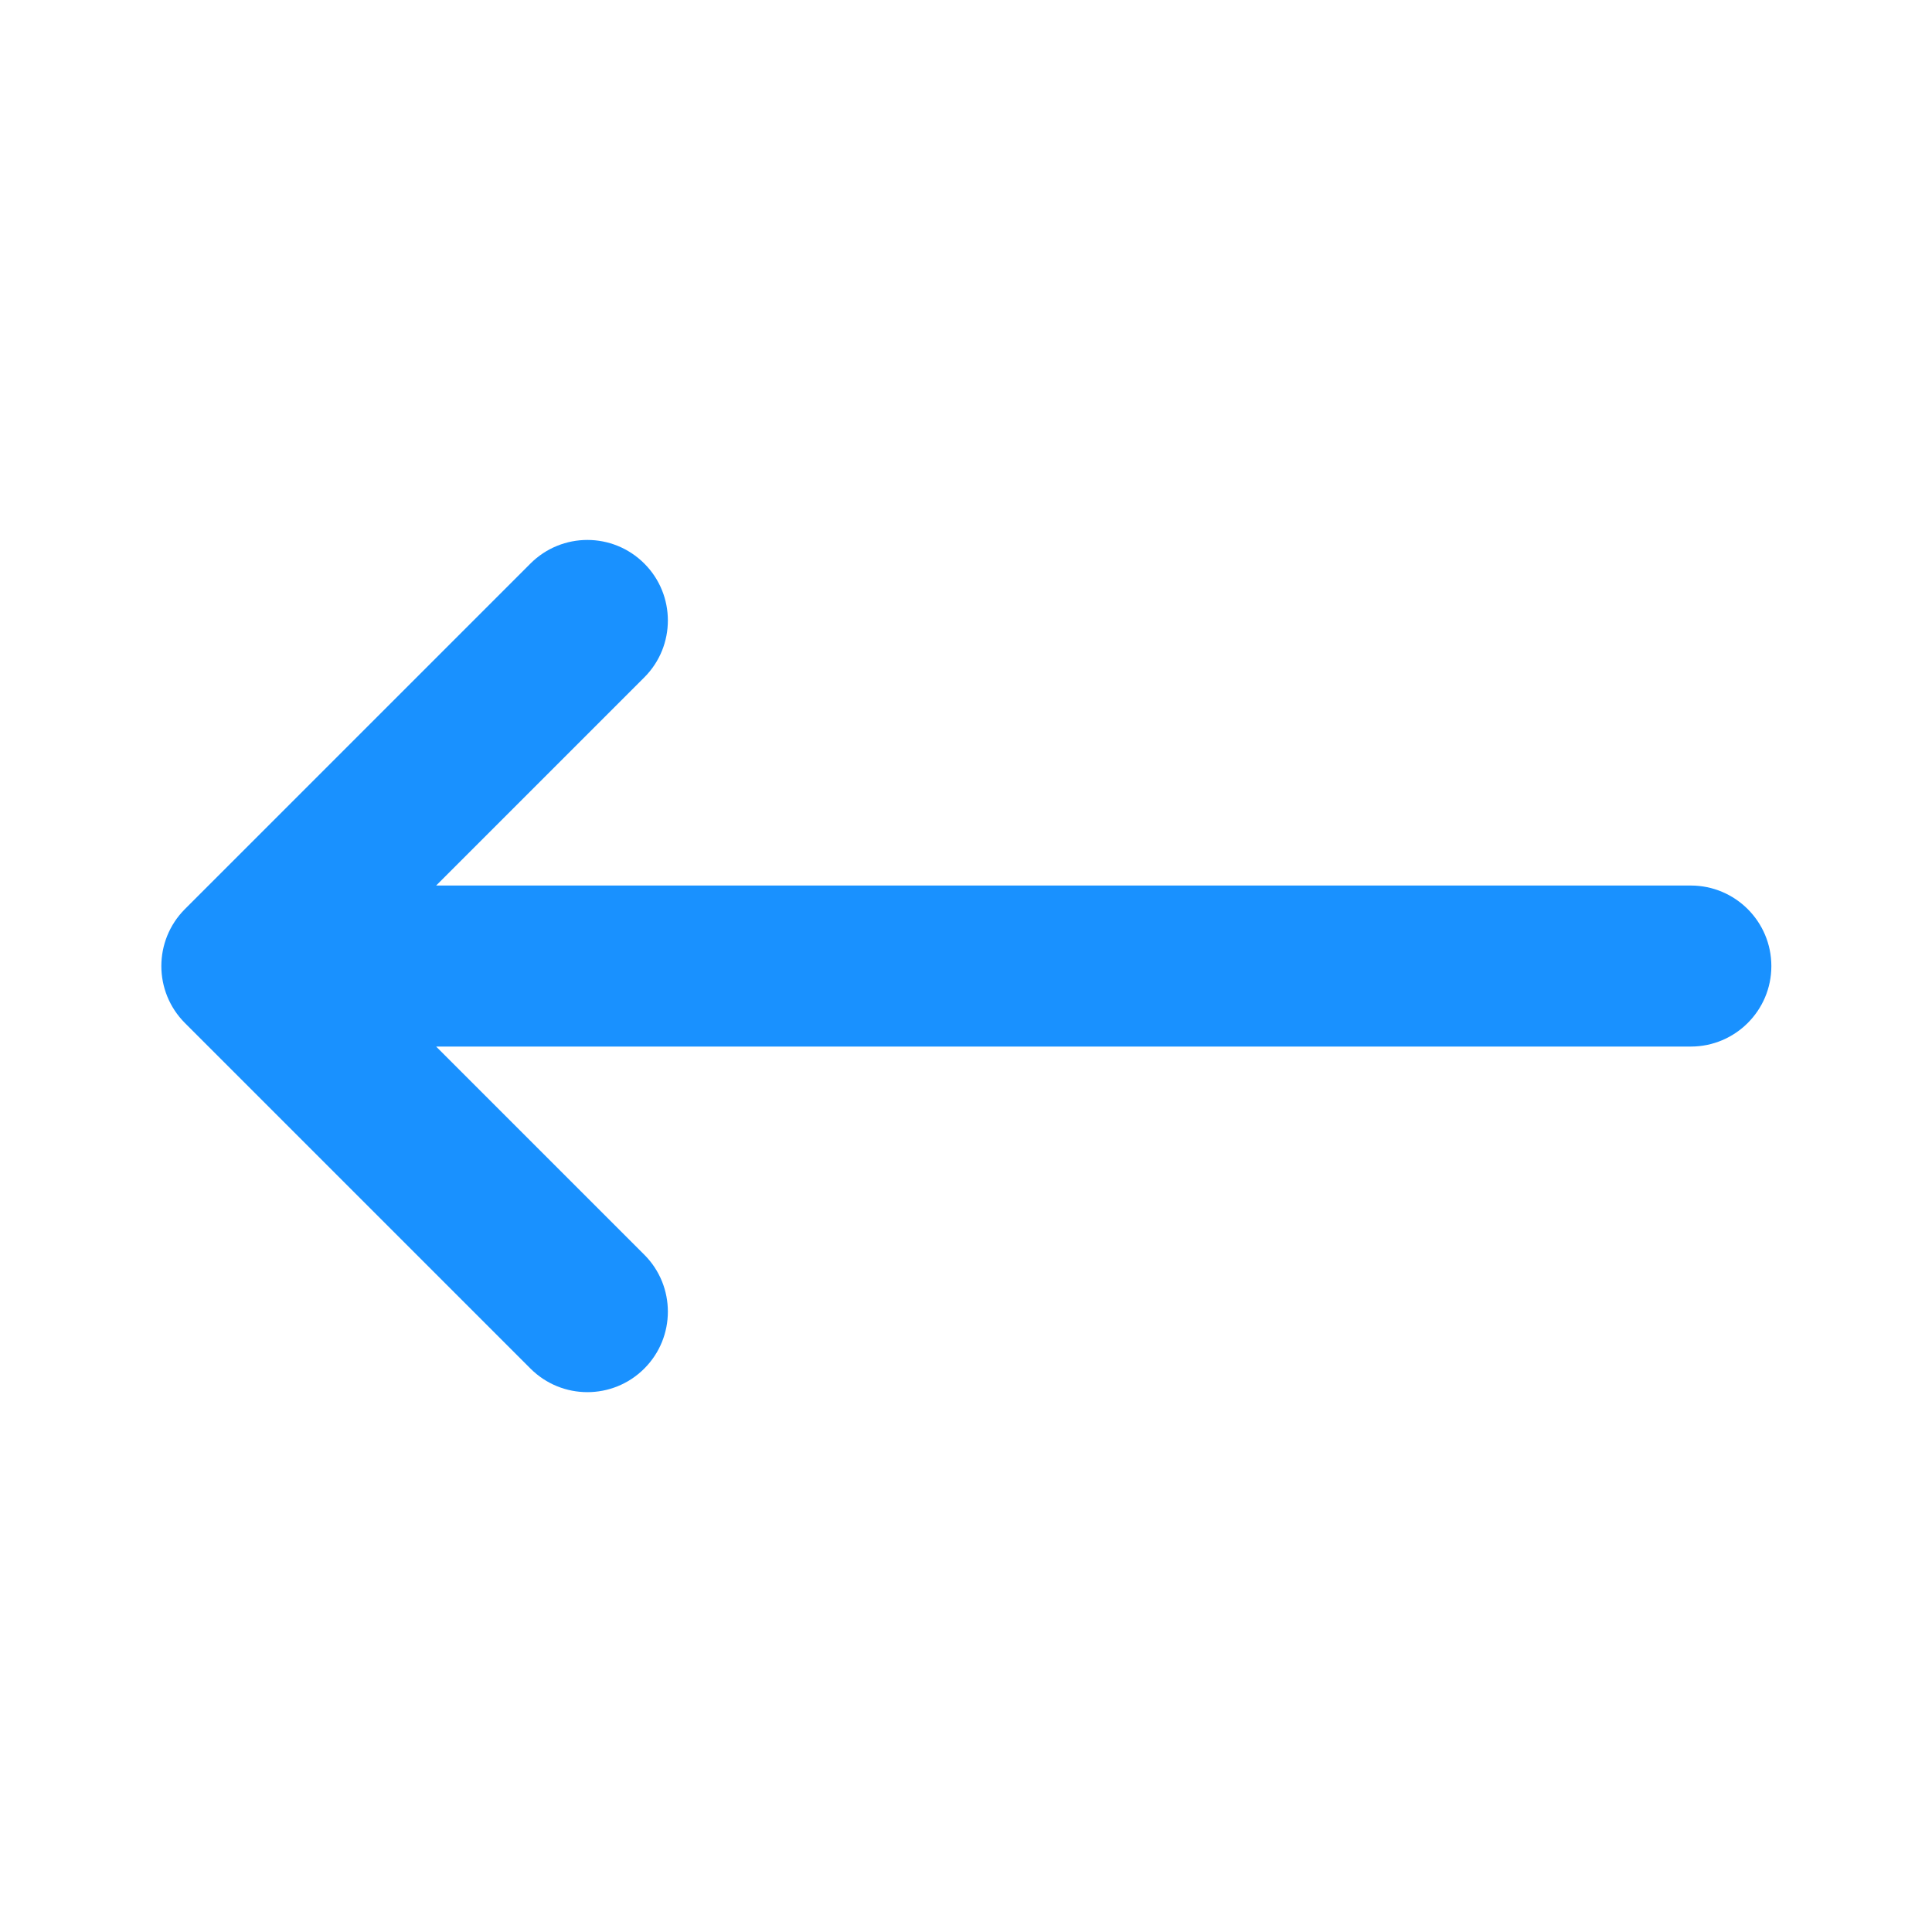 <svg width="20" height="20" viewBox="0 0 20 20" fill="none" xmlns="http://www.w3.org/2000/svg">
<path d="M6.67 12.989L4.515 10.834H17.503C17.963 10.834 18.337 10.461 18.337 10.001C18.337 9.54 17.963 9.167 17.503 9.167H4.515L6.67 7.012C6.995 6.687 6.995 6.159 6.67 5.834C6.344 5.508 5.817 5.508 5.491 5.834L1.914 9.411C1.589 9.737 1.589 10.264 1.914 10.59L5.491 14.167C5.817 14.493 6.344 14.493 6.67 14.167C6.995 13.842 6.995 13.314 6.67 12.989Z" fill="#1991FF"/>
</svg>
